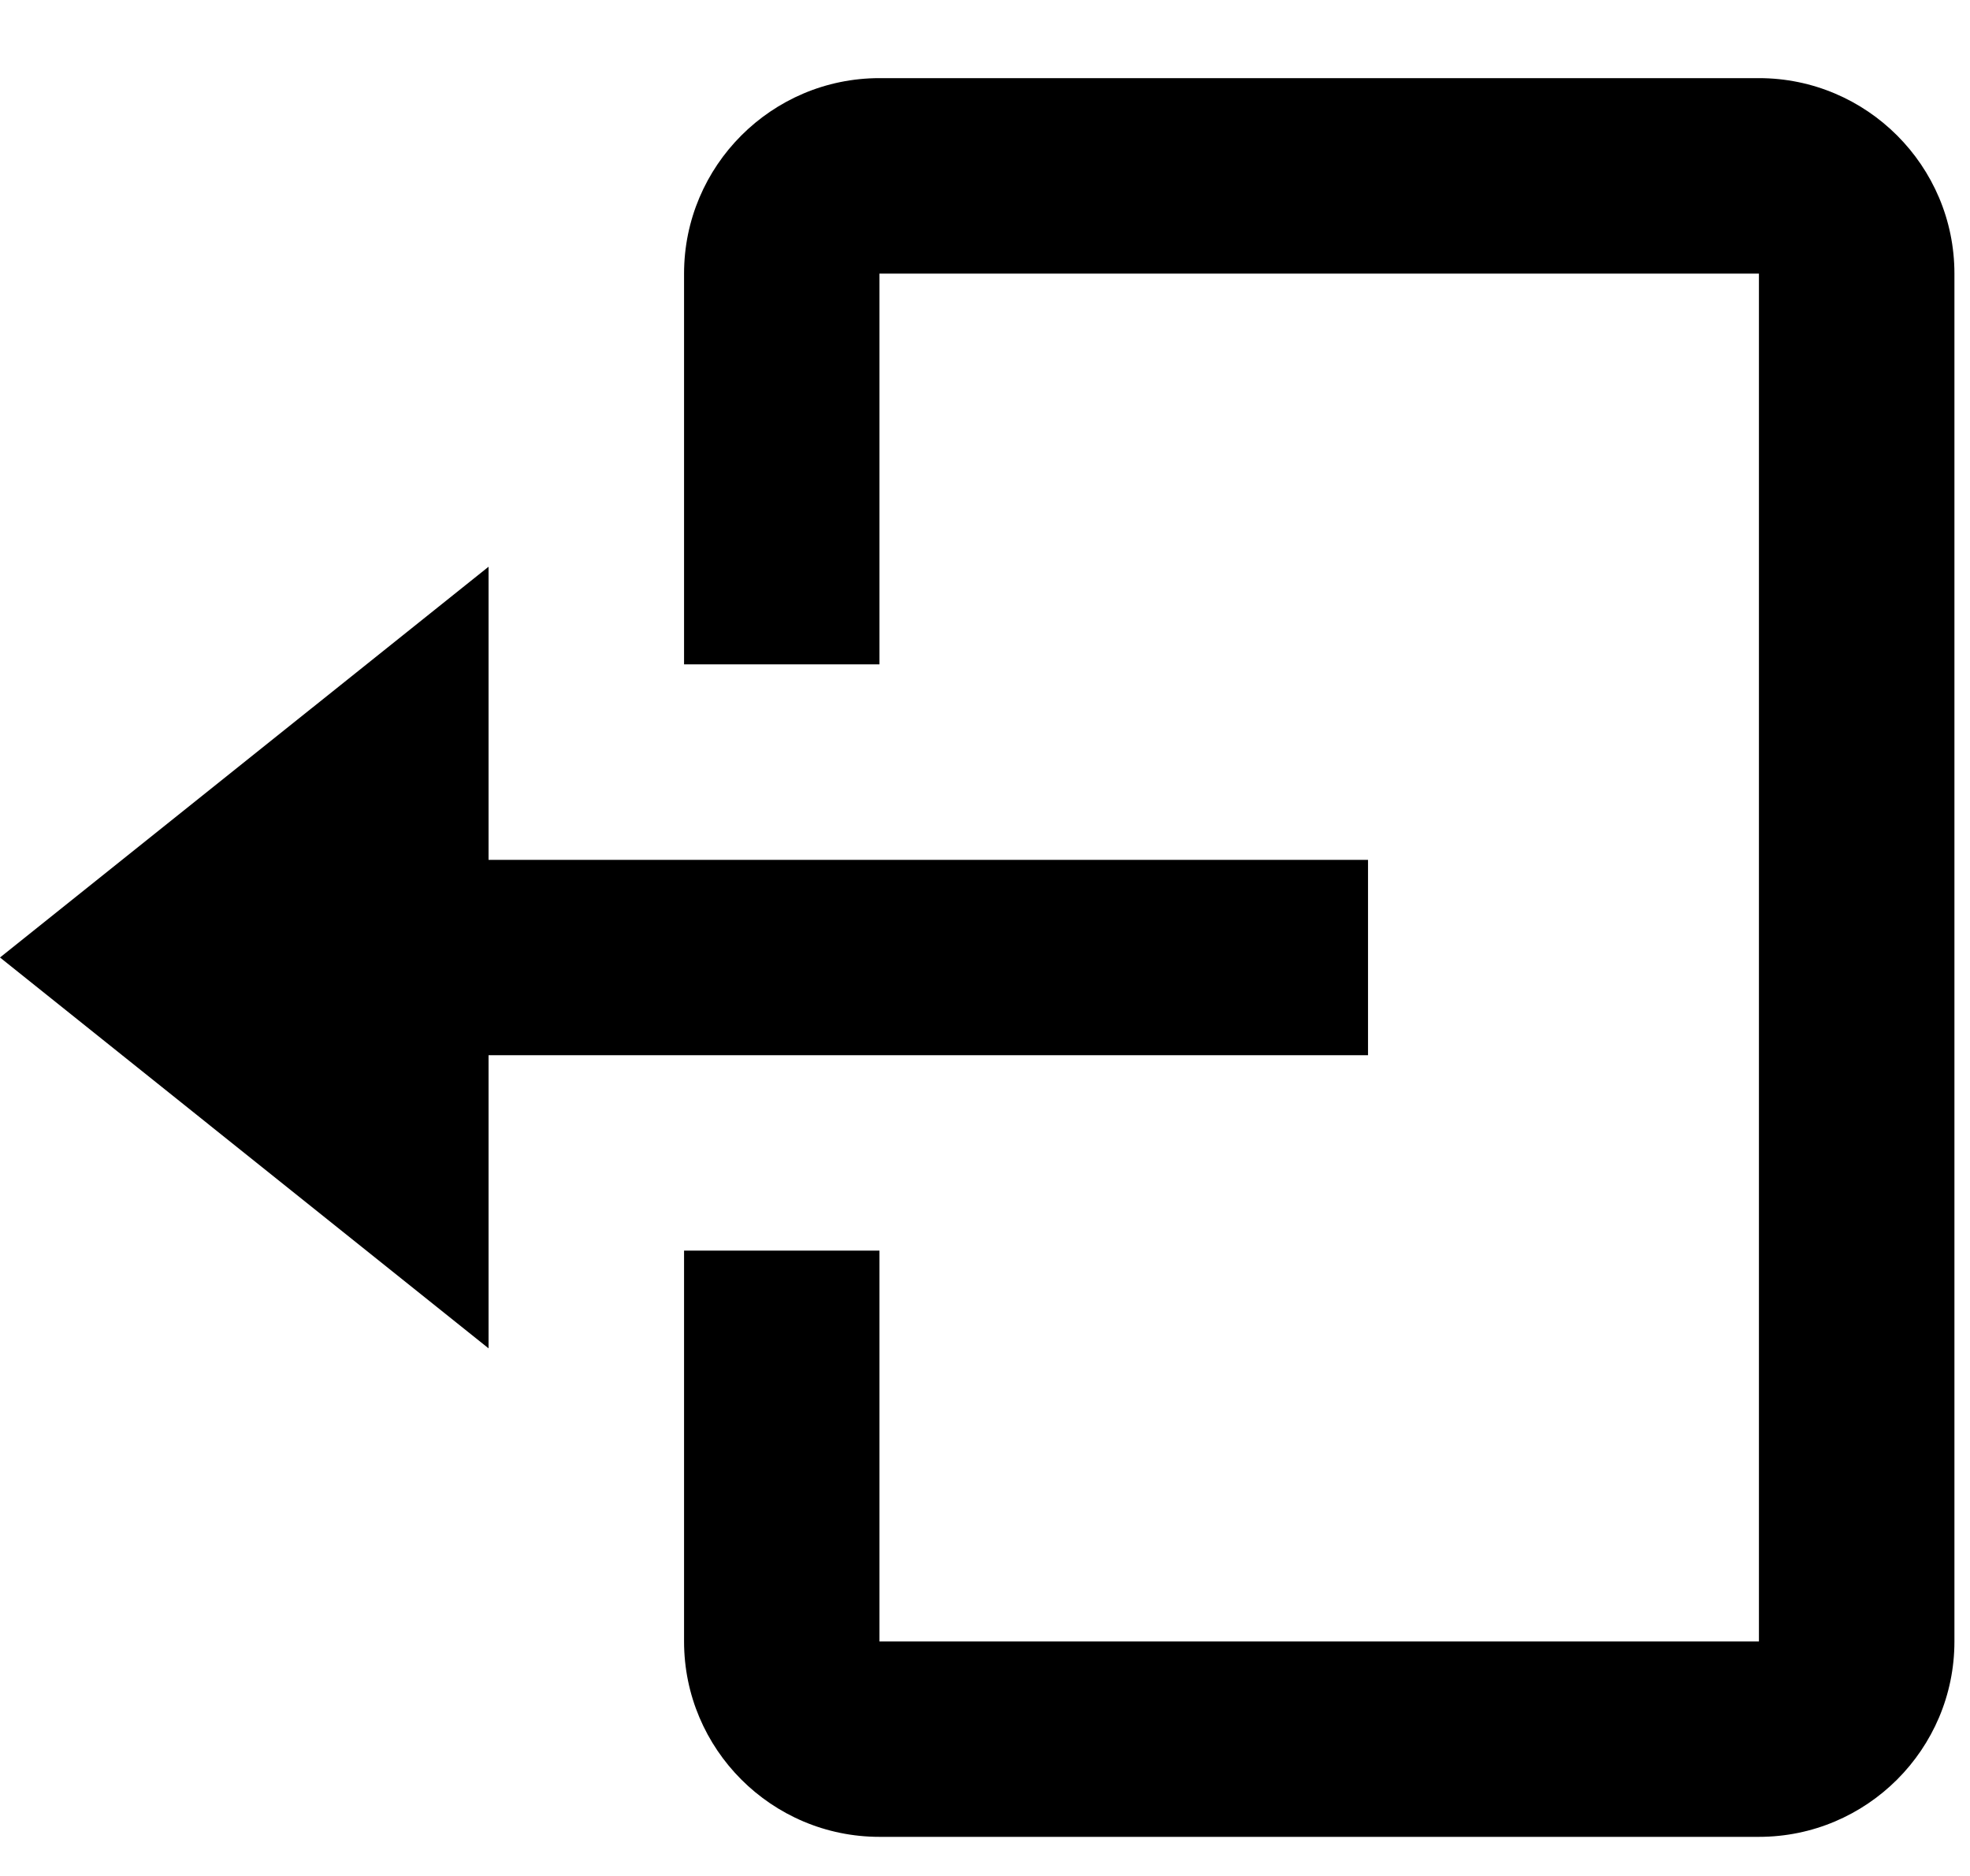 <svg width="21" height="20" viewBox="0 0 21 20" fill="none" xmlns="http://www.w3.org/2000/svg">
<path d="M14.583 11.25V9.167H5.208V6.042L0 10.208L5.208 14.375V11.25H14.583Z" fill="black"/>
<path d="M18.75 0.833H9.375C8.226 0.833 7.292 1.768 7.292 2.917V7.083H9.375V2.917H18.75V17.5H9.375V13.333H7.292V17.5C7.292 18.649 8.226 19.583 9.375 19.583H18.75C19.899 19.583 20.834 18.649 20.834 17.5V2.917C20.834 1.768 19.899 0.833 18.75 0.833Z" fill="black"/>
</svg>
